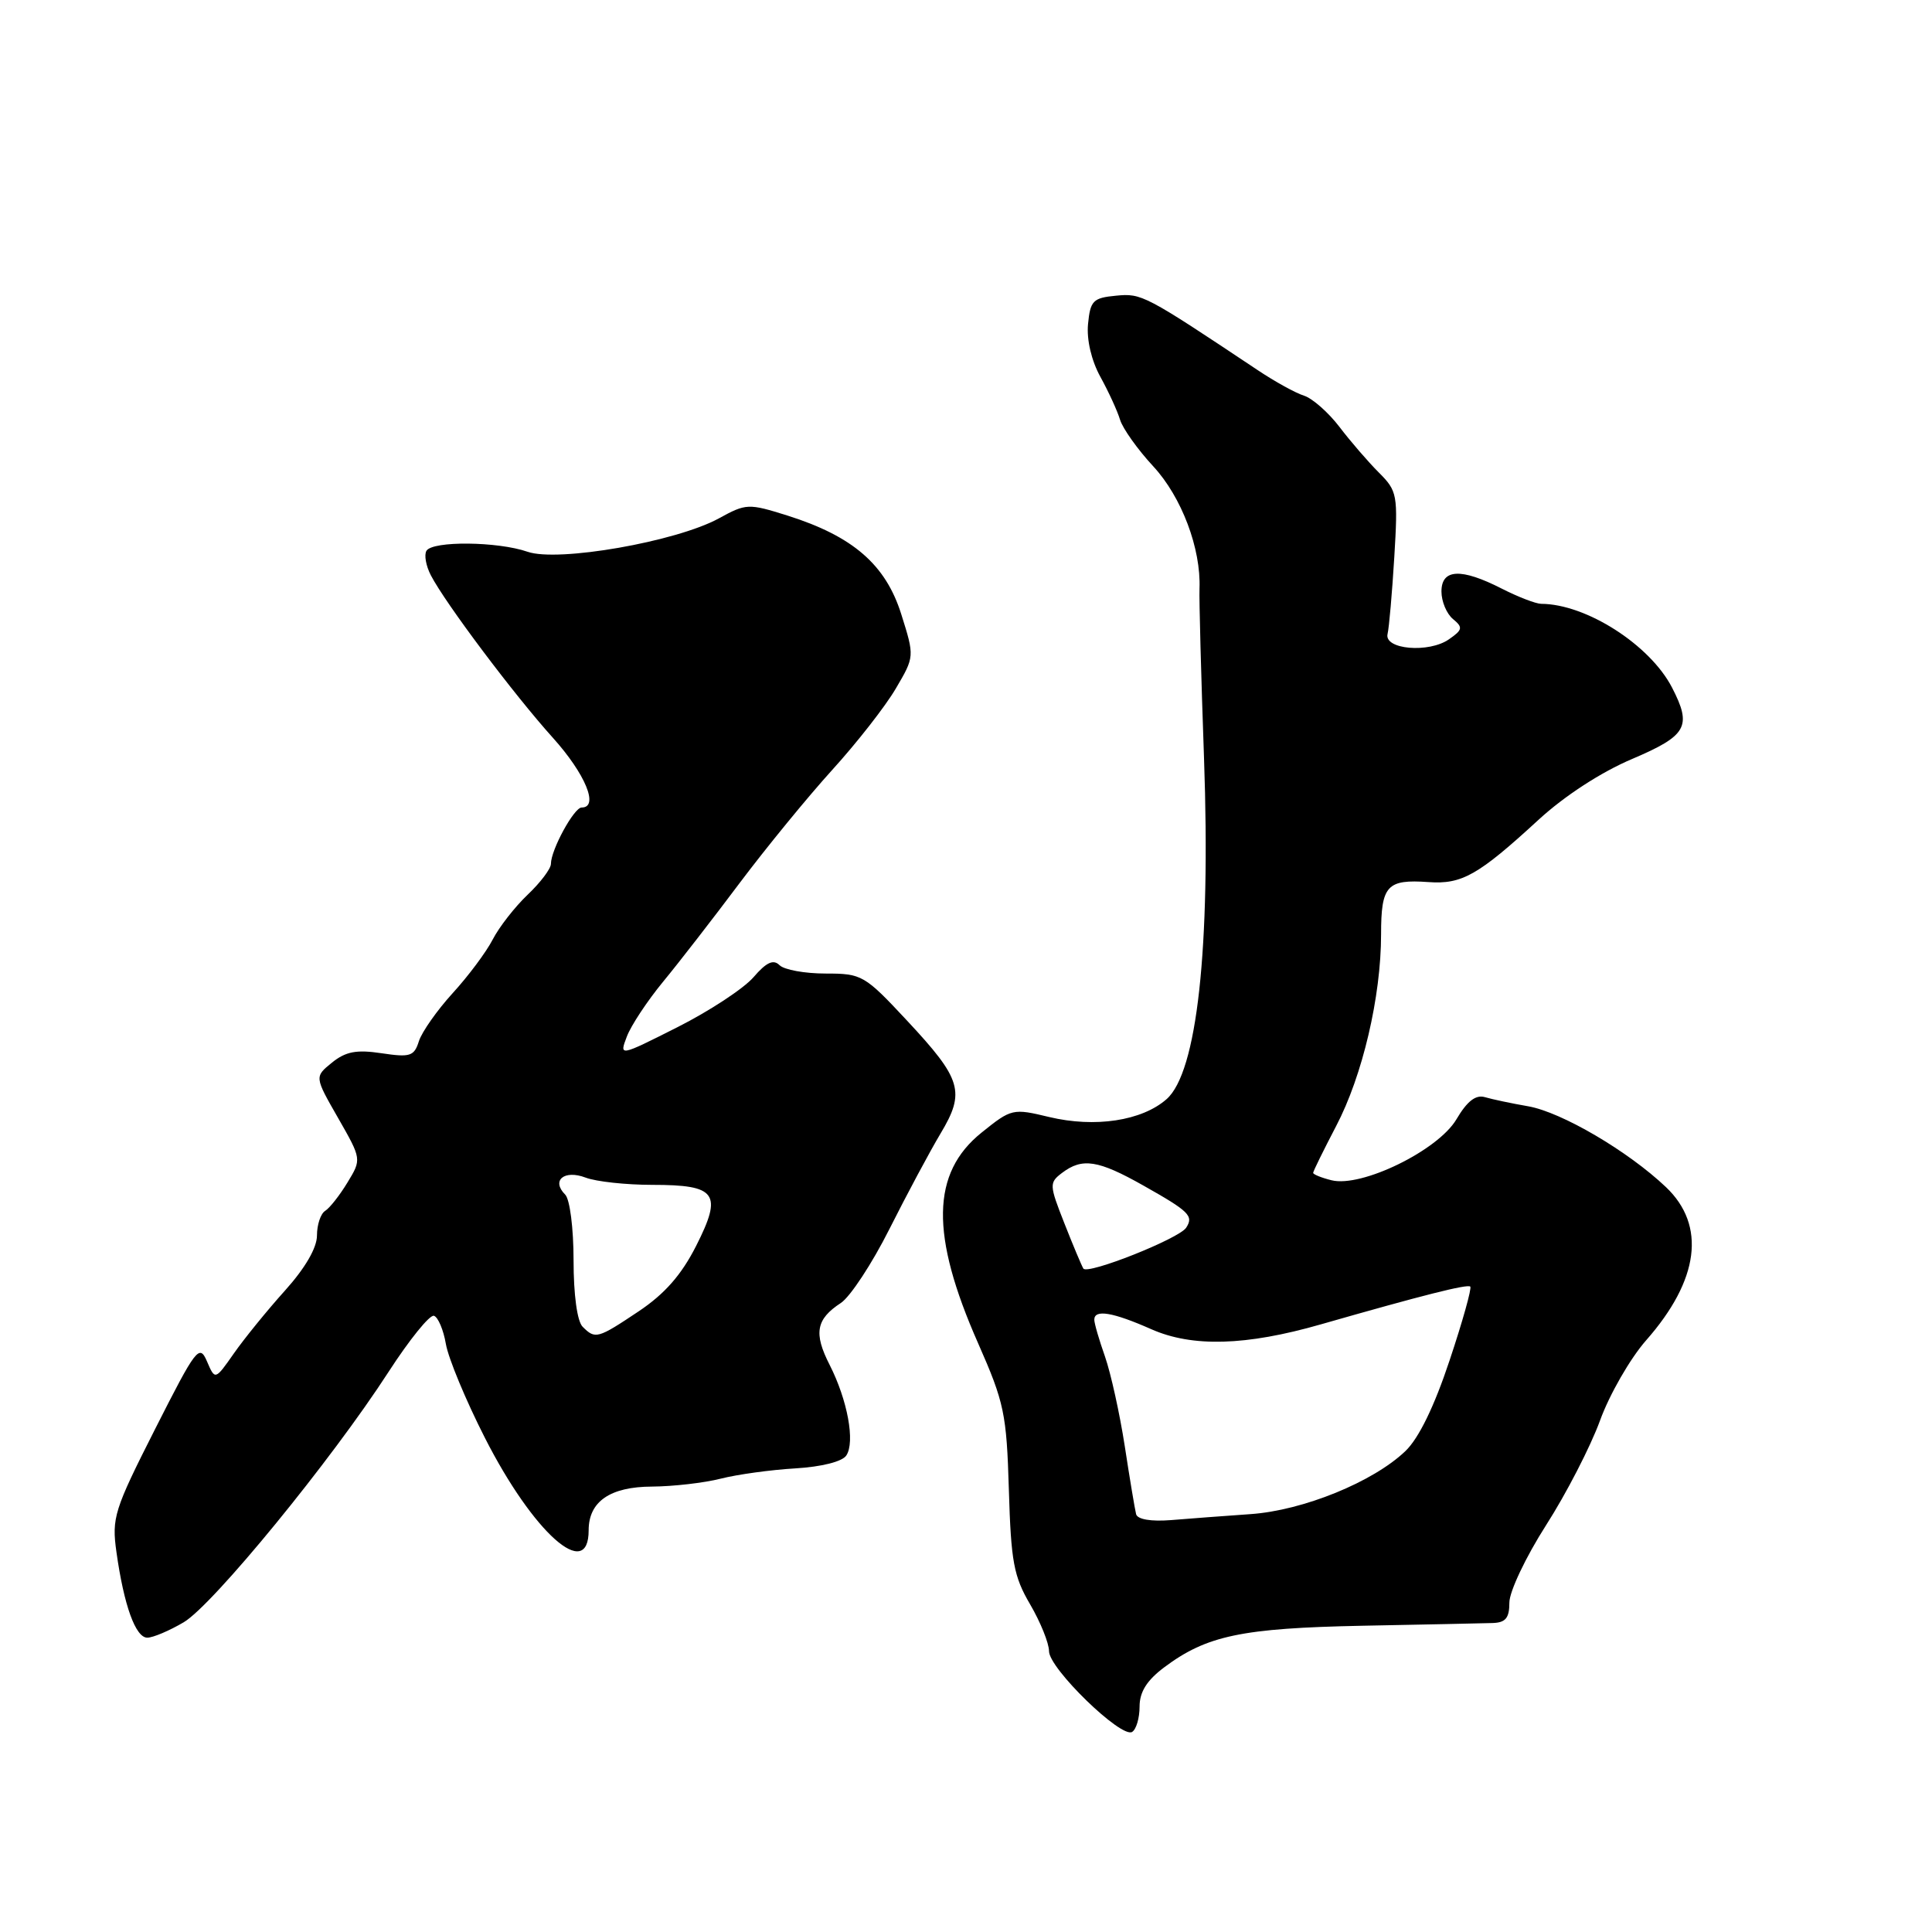 <?xml version="1.0" encoding="UTF-8" standalone="no"?>
<!DOCTYPE svg PUBLIC "-//W3C//DTD SVG 1.1//EN" "http://www.w3.org/Graphics/SVG/1.1/DTD/svg11.dtd" >
<svg xmlns="http://www.w3.org/2000/svg" xmlns:xlink="http://www.w3.org/1999/xlink" version="1.1" viewBox="0 0 256 256">
 <g >
 <path fill="currentColor"
d=" M 151.00 226.13 C 151.00 224.19 151.96 222.66 154.25 220.94 C 159.88 216.72 164.53 215.74 180.50 215.42 C 188.75 215.26 196.51 215.10 197.75 215.06 C 199.50 215.01 200.00 214.41 200.00 212.35 C 200.00 210.89 202.18 206.29 204.86 202.10 C 207.54 197.92 210.75 191.68 212.01 188.23 C 213.26 184.78 216.01 180.00 218.12 177.60 C 225.16 169.61 226.09 162.38 220.75 157.30 C 215.74 152.54 206.93 147.37 202.50 146.59 C 200.30 146.21 197.71 145.66 196.76 145.38 C 195.54 145.02 194.40 145.91 192.98 148.32 C 190.54 152.44 180.40 157.39 176.43 156.39 C 175.09 156.06 174.00 155.61 174.00 155.41 C 174.00 155.20 175.37 152.42 177.04 149.22 C 180.54 142.55 183.00 132.06 183.00 123.81 C 183.00 117.33 183.77 116.49 189.28 116.88 C 193.70 117.20 195.87 115.98 203.87 108.62 C 207.31 105.46 212.15 102.31 216.26 100.57 C 223.55 97.46 224.22 96.27 221.55 91.10 C 218.62 85.44 210.17 80.03 204.21 80.01 C 203.50 80.00 201.16 79.10 199.00 78.00 C 193.60 75.24 191.00 75.37 191.00 78.38 C 191.00 79.69 191.68 81.32 192.52 82.02 C 193.87 83.13 193.81 83.45 192.01 84.70 C 189.34 86.58 183.36 86.06 183.86 84.00 C 184.06 83.17 184.46 78.60 184.75 73.84 C 185.25 65.54 185.16 65.07 182.70 62.61 C 181.29 61.20 178.94 58.48 177.48 56.56 C 176.02 54.65 173.91 52.79 172.79 52.43 C 171.67 52.08 168.90 50.55 166.63 49.03 C 151.66 39.05 151.28 38.85 147.88 39.18 C 144.83 39.47 144.47 39.84 144.17 42.94 C 143.97 45.02 144.62 47.78 145.81 49.94 C 146.89 51.90 148.06 54.45 148.41 55.61 C 148.76 56.77 150.74 59.56 152.82 61.80 C 156.58 65.87 159.15 72.69 158.94 78.00 C 158.88 79.38 159.15 89.50 159.54 100.50 C 160.43 125.66 158.62 142.11 154.57 145.65 C 151.30 148.52 145.09 149.46 139.02 148.01 C 134.21 146.85 134.02 146.89 130.07 150.07 C 123.39 155.43 123.25 163.61 129.61 178.00 C 133.07 185.85 133.38 187.33 133.68 197.41 C 133.96 206.91 134.32 208.88 136.50 212.59 C 137.87 214.94 139.00 217.73 139.00 218.79 C 139.00 221.08 148.58 230.38 150.01 229.49 C 150.56 229.16 151.00 227.64 151.00 226.13 Z  M 24.34 214.96 C 28.22 212.67 43.90 193.51 51.50 181.76 C 54.25 177.51 56.95 174.17 57.50 174.35 C 58.04 174.52 58.76 176.20 59.08 178.08 C 59.40 179.96 61.72 185.55 64.24 190.50 C 70.65 203.11 78.00 209.66 78.00 202.77 C 78.00 198.96 80.84 197.00 86.40 196.98 C 89.21 196.96 93.30 196.49 95.50 195.93 C 97.70 195.37 102.14 194.76 105.37 194.57 C 108.88 194.36 111.61 193.67 112.14 192.86 C 113.33 191.07 112.30 185.51 109.93 180.85 C 107.79 176.66 108.13 174.80 111.42 172.65 C 112.66 171.83 115.56 167.42 117.86 162.84 C 120.17 158.25 123.21 152.57 124.62 150.21 C 127.94 144.68 127.44 143.01 120.20 135.25 C 114.56 129.20 114.21 129.00 109.39 129.00 C 106.64 129.00 103.90 128.50 103.29 127.89 C 102.48 127.08 101.55 127.50 99.84 129.49 C 98.55 130.98 94.02 133.96 89.78 136.10 C 82.05 140.00 82.05 140.00 83.06 137.35 C 83.61 135.89 85.77 132.63 87.85 130.10 C 89.94 127.57 94.51 121.67 98.01 117.00 C 101.52 112.33 107.04 105.58 110.29 102.00 C 113.54 98.42 117.32 93.59 118.69 91.25 C 121.19 87.00 121.19 87.00 119.42 81.38 C 117.35 74.81 113.02 71.06 104.36 68.32 C 99.16 66.69 98.88 66.70 95.25 68.69 C 89.60 71.78 73.92 74.52 69.90 73.11 C 65.95 71.74 57.33 71.65 56.51 72.98 C 56.18 73.52 56.44 74.98 57.09 76.23 C 59.00 79.92 68.13 92.07 73.25 97.75 C 77.57 102.55 79.41 107.00 77.07 107.00 C 76.06 107.00 73.00 112.61 73.00 114.47 C 73.00 115.10 71.61 116.95 69.91 118.56 C 68.21 120.18 66.13 122.85 65.28 124.50 C 64.43 126.15 62.04 129.35 59.98 131.60 C 57.92 133.86 55.91 136.72 55.51 137.95 C 54.88 139.96 54.36 140.13 50.56 139.56 C 47.24 139.06 45.81 139.33 43.99 140.80 C 41.67 142.68 41.67 142.68 44.80 148.14 C 47.92 153.60 47.92 153.60 46.04 156.69 C 45.01 158.39 43.68 160.08 43.08 160.45 C 42.49 160.82 42.00 162.28 42.00 163.71 C 42.00 165.34 40.44 168.03 37.75 171.02 C 35.41 173.62 32.38 177.35 31.00 179.32 C 28.50 182.89 28.50 182.89 27.43 180.40 C 26.42 178.05 26.00 178.60 20.55 189.36 C 15.12 200.08 14.79 201.12 15.43 205.66 C 16.42 212.72 17.96 217.00 19.52 217.00 C 20.27 217.00 22.44 216.08 24.34 214.96 Z  M 150.54 200.64 C 150.38 200.01 149.70 195.96 149.04 191.64 C 148.37 187.31 147.19 181.97 146.42 179.76 C 145.64 177.55 145.00 175.36 145.00 174.87 C 145.00 173.46 147.43 173.86 152.56 176.13 C 157.99 178.53 165.10 178.33 175.00 175.49 C 188.51 171.62 194.45 170.12 194.82 170.48 C 195.03 170.70 193.80 175.11 192.07 180.28 C 190.04 186.39 187.99 190.59 186.22 192.28 C 181.95 196.37 172.66 200.15 165.69 200.63 C 162.29 200.87 157.55 201.22 155.17 201.42 C 152.52 201.63 150.73 201.33 150.54 200.64 Z  M 143.55 168.09 C 143.32 167.71 142.18 165.01 141.03 162.08 C 139.03 157.01 139.02 156.71 140.72 155.42 C 143.41 153.38 145.50 153.70 151.52 157.10 C 157.59 160.52 158.18 161.11 157.18 162.67 C 156.26 164.12 144.09 168.95 143.55 168.09 Z  M 77.20 175.80 C 76.48 175.08 76.00 171.58 76.00 167.00 C 76.00 162.75 75.51 158.91 74.89 158.29 C 73.01 156.41 74.76 154.96 77.60 156.04 C 78.99 156.57 82.97 157.00 86.44 157.00 C 94.96 157.00 95.77 158.12 92.24 165.09 C 90.29 168.93 88.09 171.44 84.64 173.75 C 79.18 177.40 78.88 177.48 77.20 175.80 Z "/>
</g>
</svg>